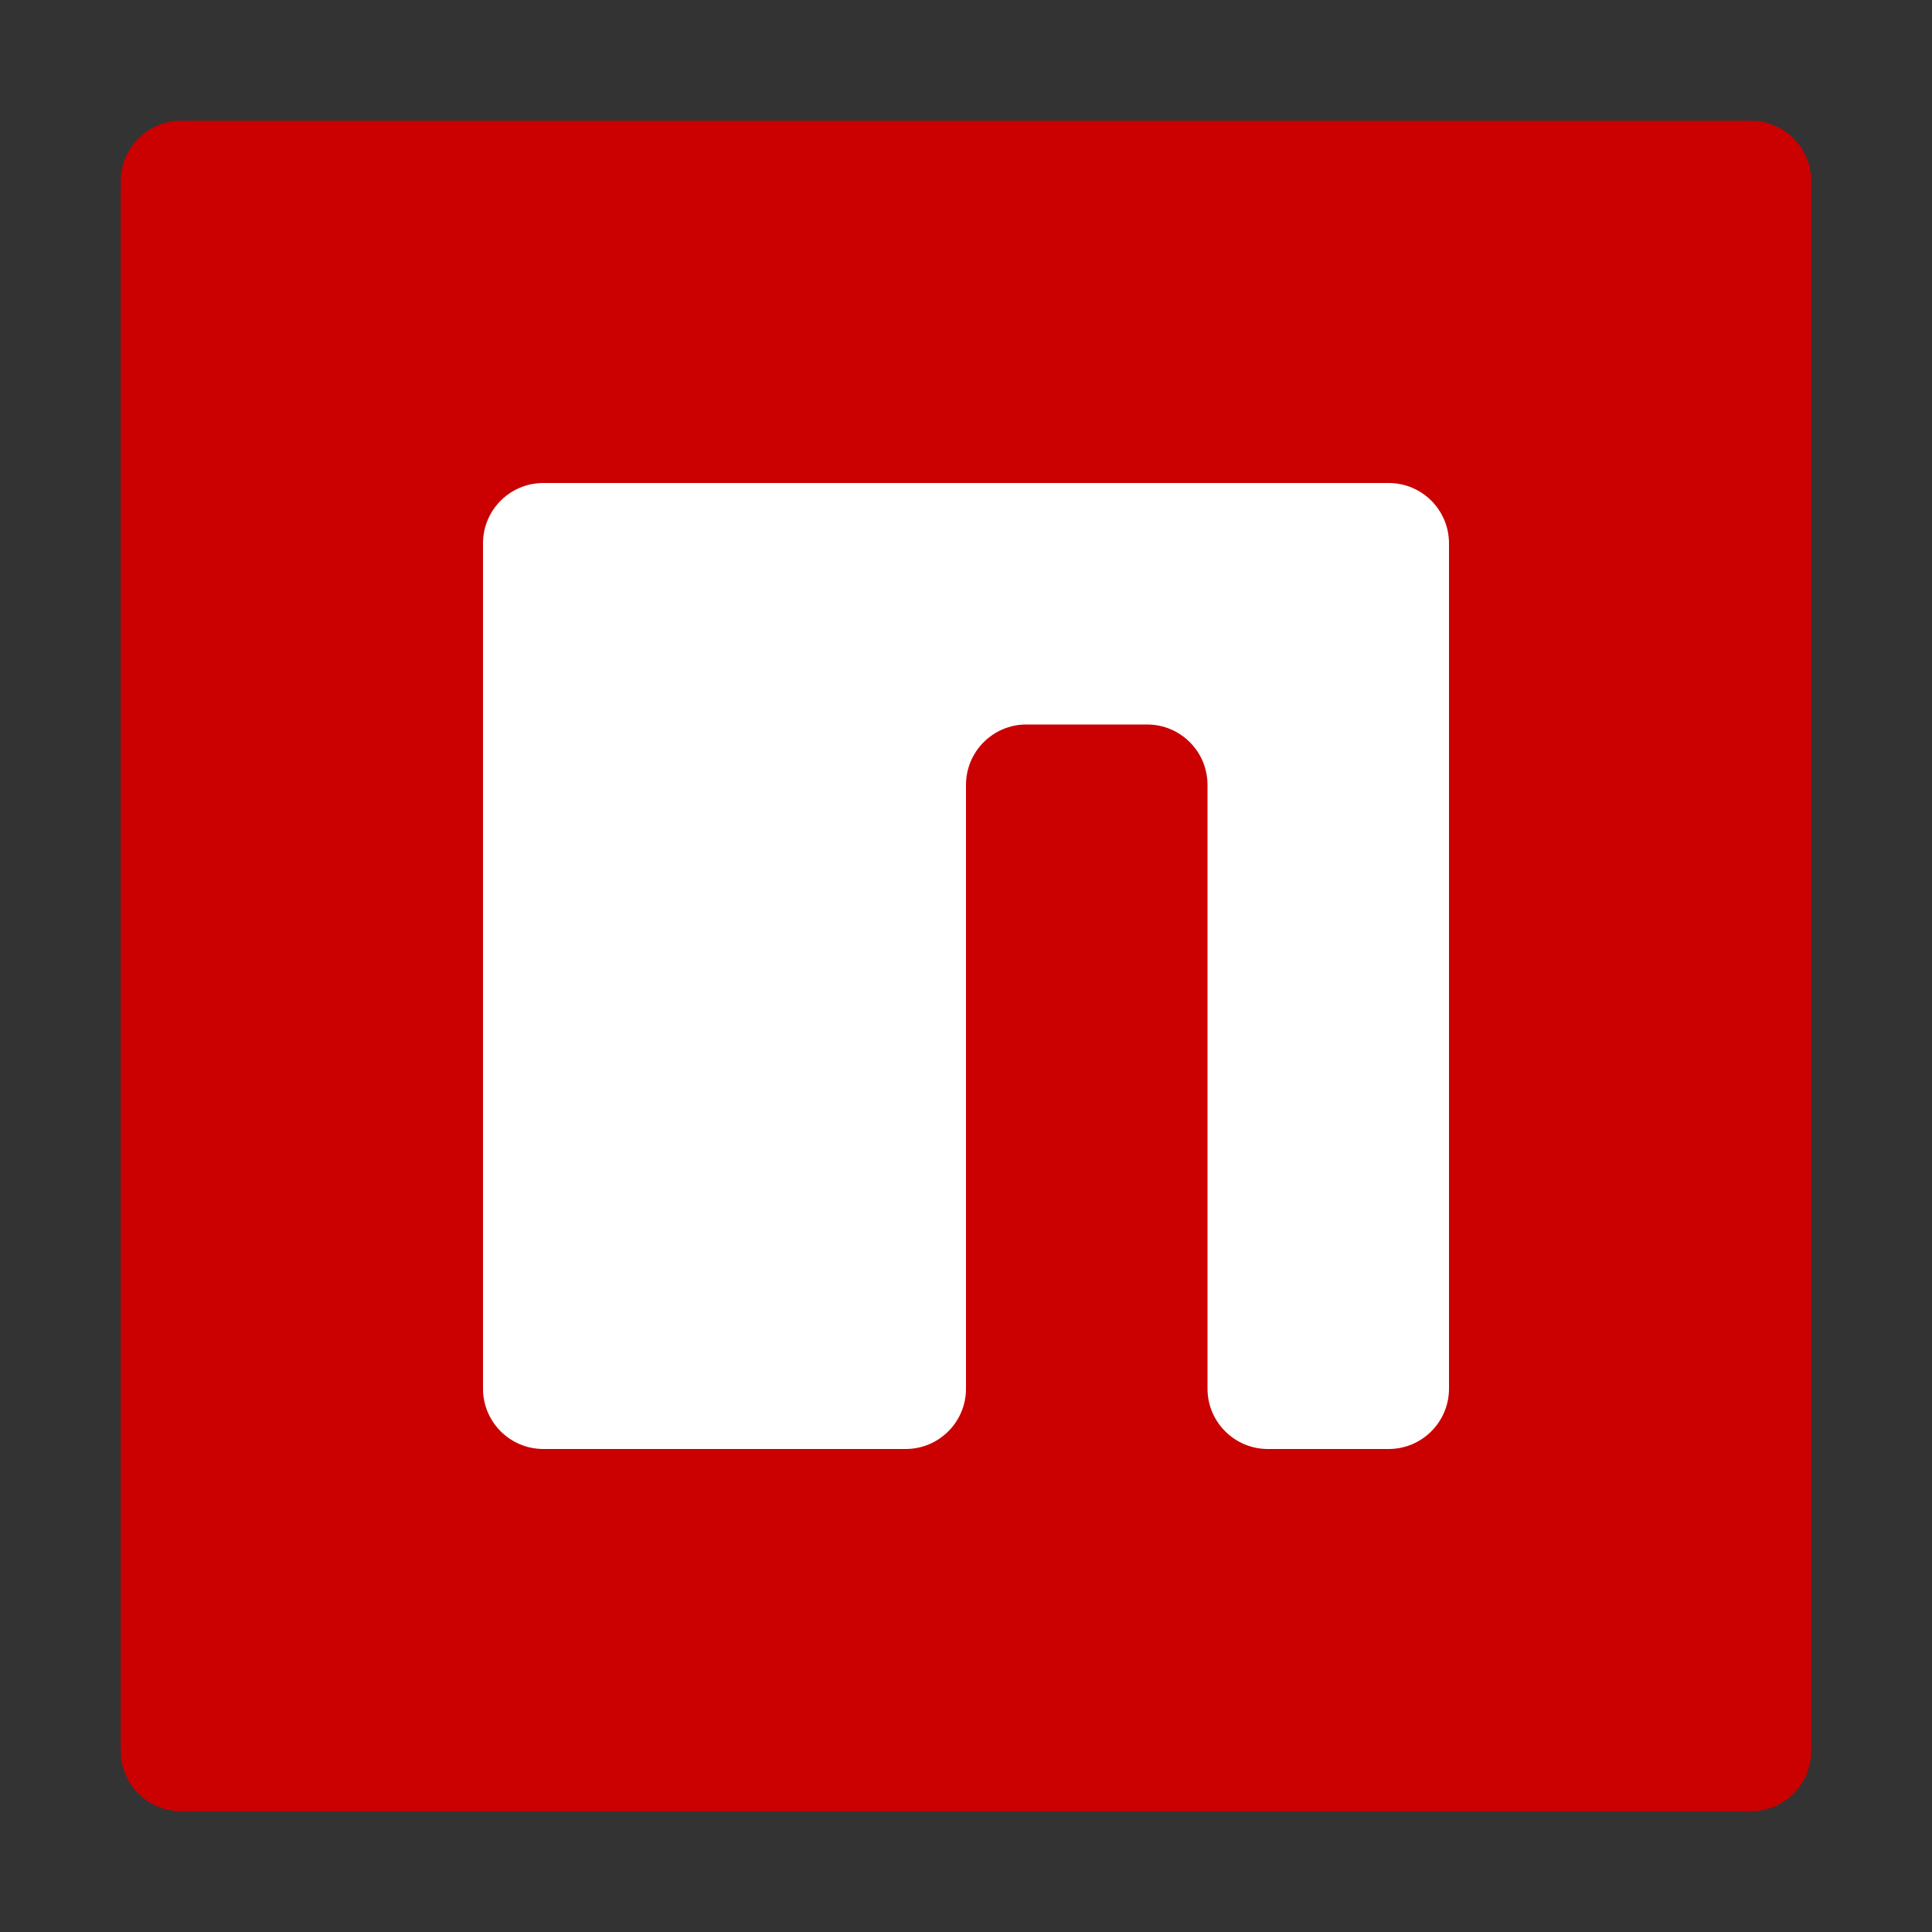 <svg width="64" height="64" viewBox="0 0 64 64" fill="none" xmlns="http://www.w3.org/2000/svg">
<rect x="0" y="0" width="64" height="64" fill="#333333" stroke="none"/>
<g clip-path="url(#clip0_5235_6403)">
<path d="M4 58C4 59.105 4.895 60 6 60H58C59.105 60 60 59.105 60 58V6C60 4.895 59.105 4 58 4H6C4.895 4 4 4.895 4 6V58Z" fill="#CB0000"/>
<path d="M16 46C16 47.105 16.895 48 18 48H30C31.105 48 32 47.105 32 46V26C32 24.895 32.895 24 34 24H38C39.105 24 40 24.895 40 26V46C40 47.105 40.895 48 42 48H46C47.105 48 48 47.105 48 46V18C48 16.895 47.105 16 46 16H18C16.895 16 16 16.895 16 18V46Z" fill="white"/>
</g>
<defs>
<clipPath id="clip0_5235_6403">
<rect width="56" height="56" fill="white" transform="translate(4 4)"/>
</clipPath>
</defs>
</svg>

